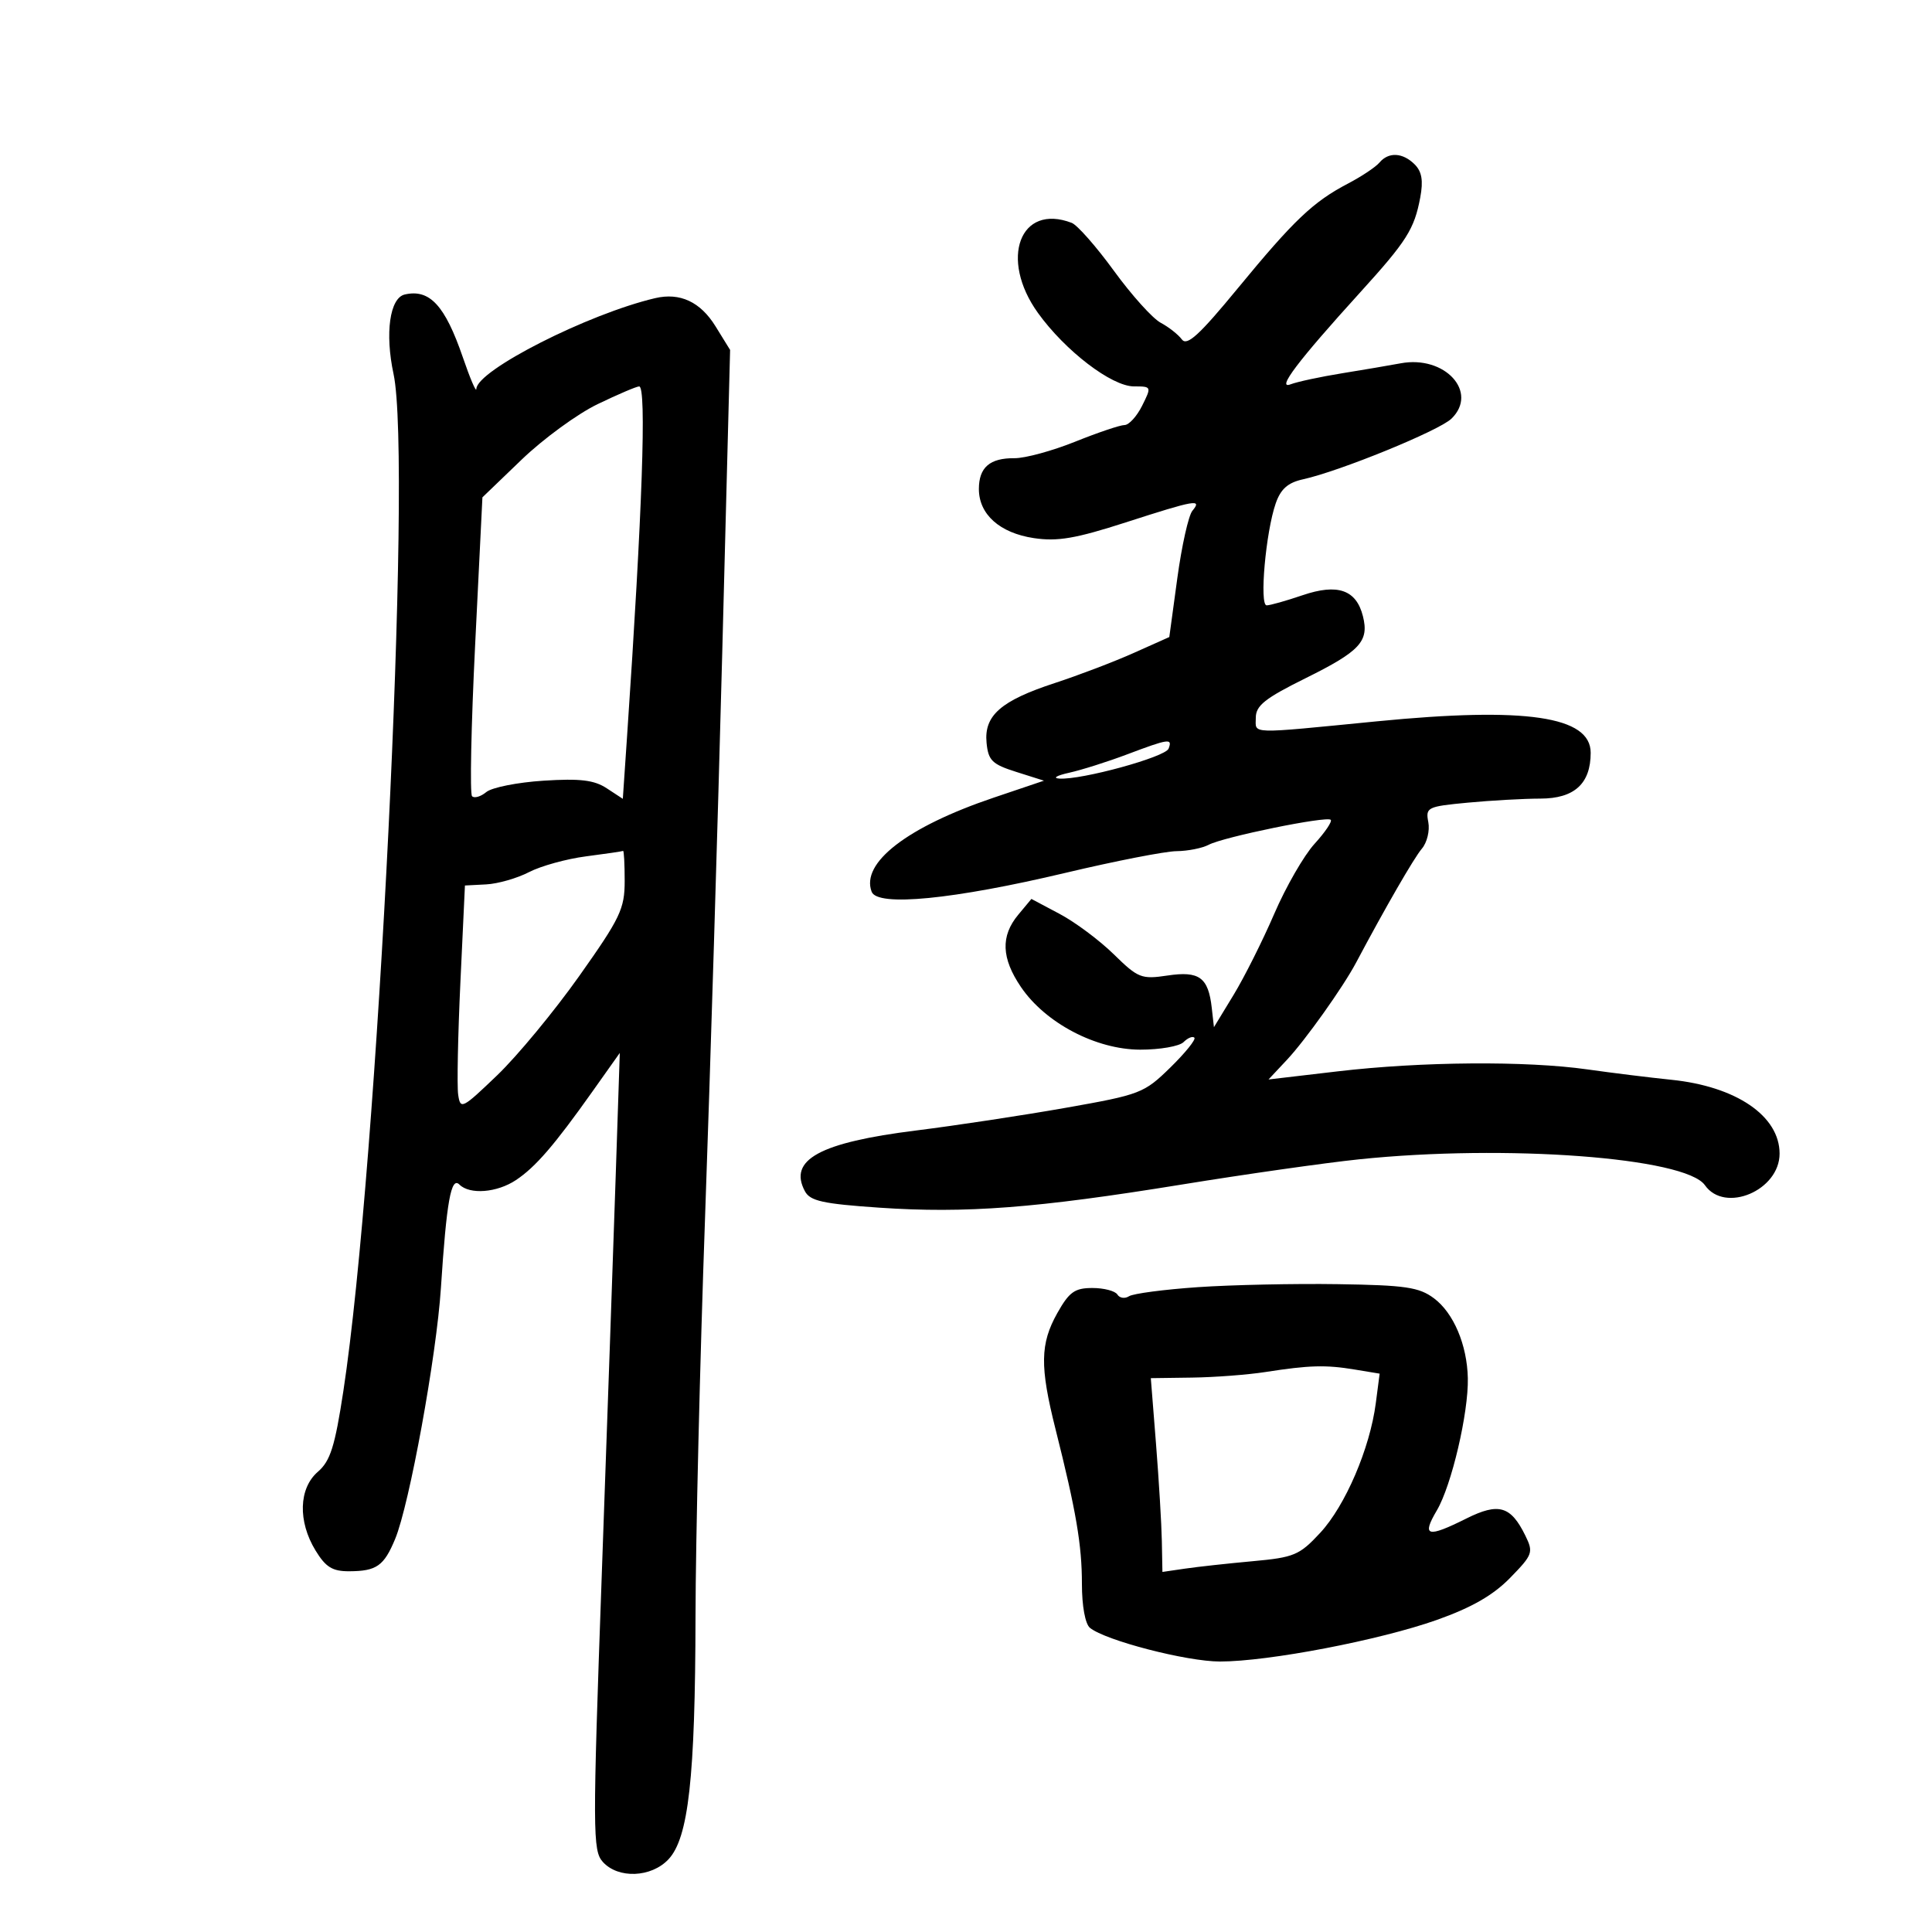<svg xmlns="http://www.w3.org/2000/svg" width="300" height="300" viewBox="0 0 300 300" version="1.1">
	<path d="M 214.196 25.250 C 213.619 25.938, 211.426 27.400, 209.323 28.500 C 203.907 31.334, 200.920 34.171, 192.205 44.764 C 186.217 52.042, 184.312 53.783, 183.518 52.706 C 182.958 51.947, 181.477 50.782, 180.226 50.115 C 178.976 49.449, 175.712 45.823, 172.973 42.058 C 170.234 38.292, 167.283 34.939, 166.415 34.606 C 158.390 31.526, 155.138 40.188, 161.167 48.583 C 165.398 54.474, 172.619 60, 176.087 60 C 178.819 60, 178.832 60.030, 177.350 63 C 176.527 64.650, 175.297 66, 174.616 66 C 173.936 66, 170.481 67.165, 166.940 68.589 C 163.398 70.012, 159.163 71.165, 157.529 71.149 C 153.696 71.113, 152 72.581, 152 75.934 C 152 79.869, 155.242 82.764, 160.536 83.558 C 164.209 84.108, 167.033 83.625, 174.807 81.117 C 185.649 77.619, 186.715 77.433, 185.152 79.317 C 184.551 80.041, 183.499 84.748, 182.814 89.777 L 181.569 98.920 176.034 101.394 C 172.990 102.755, 167.489 104.852, 163.808 106.056 C 155.417 108.799, 152.782 111.104, 153.193 115.342 C 153.461 118.093, 154.054 118.675, 157.802 119.861 L 162.105 121.223 154.295 123.861 C 140.869 128.398, 133.628 133.984, 135.352 138.476 C 136.254 140.825, 148.039 139.671, 165.500 135.524 C 173.200 133.696, 180.934 132.185, 182.687 132.168 C 184.441 132.151, 186.691 131.705, 187.687 131.177 C 189.992 129.957, 206.012 126.679, 206.634 127.301 C 206.890 127.557, 205.760 129.234, 204.123 131.027 C 202.485 132.820, 199.669 137.710, 197.866 141.894 C 196.062 146.077, 193.217 151.750, 191.543 154.500 L 188.500 159.500 188.162 156.500 C 187.628 151.767, 186.222 150.740, 181.293 151.479 C 177.238 152.087, 176.724 151.884, 172.948 148.182 C 170.735 146.013, 166.951 143.191, 164.540 141.912 L 160.156 139.586 158.111 142.043 C 155.359 145.350, 155.490 148.784, 158.536 153.268 C 162.332 158.855, 170.186 162.979, 177.050 162.991 C 180.103 162.996, 183.133 162.468, 183.783 161.817 C 184.434 161.166, 185.190 160.856, 185.462 161.129 C 185.735 161.402, 184.055 163.486, 181.729 165.762 C 177.649 169.753, 177.079 169.973, 165.500 172.017 C 158.900 173.183, 148.438 174.769, 142.252 175.542 C 127.277 177.413, 122.373 180.092, 124.987 184.975 C 125.799 186.493, 127.774 186.928, 136.548 187.527 C 149.959 188.441, 160.914 187.603, 183.500 183.935 C 193.400 182.327, 205.775 180.567, 211 180.023 C 233.817 177.649, 261.724 179.733, 264.738 184.037 C 267.832 188.453, 276.333 184.857, 276.333 179.133 C 276.333 173.282, 269.597 168.692, 259.500 167.664 C 256.200 167.327, 250.350 166.605, 246.500 166.059 C 236.988 164.709, 220.732 164.834, 207.738 166.358 L 196.976 167.620 199.843 164.560 C 202.698 161.513, 208.538 153.306, 210.560 149.500 C 215.131 140.894, 219.560 133.221, 220.784 131.785 C 221.589 130.842, 222.040 128.988, 221.787 127.664 C 221.347 125.367, 221.623 125.231, 227.913 124.636 C 231.536 124.294, 236.612 124.011, 239.193 124.007 C 244.466 123.999, 247 121.690, 247 116.891 C 247 111.220, 236.931 109.740, 213.789 112.009 C 193.586 113.990, 195 114.032, 195 111.448 C 195 109.568, 196.429 108.433, 202.713 105.321 C 211.205 101.114, 212.616 99.590, 211.635 95.684 C 210.605 91.577, 207.706 90.571, 202.255 92.429 C 199.719 93.293, 197.212 94, 196.684 94 C 195.532 94, 196.547 82.598, 198.094 78.161 C 198.872 75.927, 199.988 74.942, 202.320 74.430 C 208.049 73.171, 223.461 66.876, 225.381 65.010 C 229.625 60.885, 224.351 55.132, 217.500 56.414 C 215.850 56.722, 211.753 57.419, 208.396 57.962 C 205.039 58.506, 201.443 59.277, 200.404 59.675 C 198.138 60.545, 201.527 56.065, 211.164 45.451 C 218.452 37.425, 219.610 35.597, 220.537 30.657 C 221.024 28.061, 220.785 26.643, 219.676 25.534 C 217.819 23.676, 215.613 23.562, 214.196 25.250 M 62.851 45.729 C 60.524 46.264, 59.751 51.742, 61.110 58.075 C 64.044 71.759, 58.652 181.052, 53.317 216 C 52.001 224.626, 51.294 226.864, 49.357 228.538 C 46.388 231.104, 46.234 236.231, 48.989 240.750 C 50.578 243.356, 51.617 243.997, 54.235 243.985 C 58.477 243.965, 59.620 243.160, 61.360 238.965 C 63.574 233.625, 67.774 210.594, 68.464 200 C 69.339 186.570, 70.042 182.642, 71.338 183.938 C 72.938 185.538, 77.175 185.203, 80.117 183.243 C 83.158 181.218, 86.068 177.848, 91.986 169.500 L 96.240 163.500 95.609 182.500 C 95.262 192.950, 94.290 220.794, 93.447 244.375 C 92.012 284.567, 92.022 287.367, 93.613 289.125 C 96 291.762, 101.130 291.555, 103.800 288.713 C 106.913 285.399, 107.954 276.054, 107.999 251 C 108.020 239.175, 108.688 211.275, 109.482 189 C 110.276 166.725, 111.476 127.313, 112.148 101.418 L 113.370 54.335 111.103 50.666 C 108.756 46.869, 105.589 45.392, 101.732 46.297 C 91.320 48.740, 74.054 57.505, 73.967 60.392 C 73.948 61.001, 73.007 58.800, 71.875 55.500 C 69.103 47.422, 66.719 44.840, 62.851 45.729 M 92.802 62.753 C 89.668 64.264, 84.360 68.139, 81.007 71.364 L 74.910 77.227 73.781 100.106 C 73.159 112.689, 72.944 123.277, 73.301 123.635 C 73.659 123.992, 74.654 123.702, 75.512 122.990 C 76.370 122.278, 80.363 121.484, 84.385 121.226 C 90.072 120.861, 92.256 121.122, 94.205 122.399 L 96.711 124.041 97.375 114.270 C 99.748 79.330, 100.416 59.998, 99.250 60.003 C 98.838 60.005, 95.936 61.242, 92.802 62.753 M 175 117.146 C 171.975 118.287, 167.925 119.569, 166 119.995 C 164.075 120.421, 163.400 120.828, 164.500 120.899 C 167.956 121.122, 180.954 117.559, 181.457 116.250 C 182.087 114.610, 181.515 114.689, 175 117.146 M 91 132.974 C 87.975 133.366, 83.992 134.467, 82.149 135.421 C 80.305 136.376, 77.312 137.234, 75.496 137.328 L 72.195 137.500 71.492 152.500 C 71.105 160.750, 70.948 168.611, 71.144 169.969 C 71.485 172.331, 71.748 172.200, 77.202 166.969 C 80.338 163.961, 86.075 157.020, 89.952 151.545 C 96.319 142.552, 97 141.127, 97 136.795 C 97 134.158, 96.888 132.059, 96.750 132.131 C 96.612 132.203, 94.025 132.583, 91 132.974 M 186 199.870 C 180.775 200.229, 175.969 200.862, 175.319 201.278 C 174.670 201.693, 173.856 201.575, 173.510 201.016 C 173.165 200.457, 171.416 200, 169.625 200 C 166.883 200, 166.023 200.614, 164.184 203.886 C 161.504 208.654, 161.450 212.178, 163.905 221.932 C 167.101 234.630, 168 239.901, 168 245.954 C 168 249.385, 168.511 252.171, 169.250 252.773 C 171.662 254.737, 184.264 258, 189.436 258 C 196.970 258, 214.270 254.680, 223.137 251.532 C 228.524 249.620, 231.860 247.704, 234.487 245.014 C 238.010 241.406, 238.135 241.058, 236.853 238.444 C 234.595 233.838, 232.708 233.292, 227.700 235.793 C 221.610 238.835, 220.720 238.589, 223.115 234.529 C 225.398 230.660, 228.041 219.378, 227.924 214 C 227.811 208.825, 225.712 203.874, 222.666 201.600 C 220.352 199.872, 218.255 199.564, 207.737 199.404 C 201.007 199.301, 191.225 199.511, 186 199.870 M 196.500 213.046 C 193.750 213.474, 188.620 213.864, 185.099 213.912 L 178.698 214 179.509 224.250 C 179.955 229.887, 180.361 236.658, 180.410 239.296 L 180.500 244.091 184 243.577 C 185.925 243.294, 190.650 242.775, 194.500 242.425 C 200.955 241.838, 201.773 241.495, 205 238.018 C 208.895 233.821, 212.718 224.911, 213.631 217.900 L 214.231 213.299 210.365 212.661 C 205.847 211.914, 203.316 211.984, 196.500 213.046" stroke="none" fill="black" fill-rule="evenodd"/>
</svg>